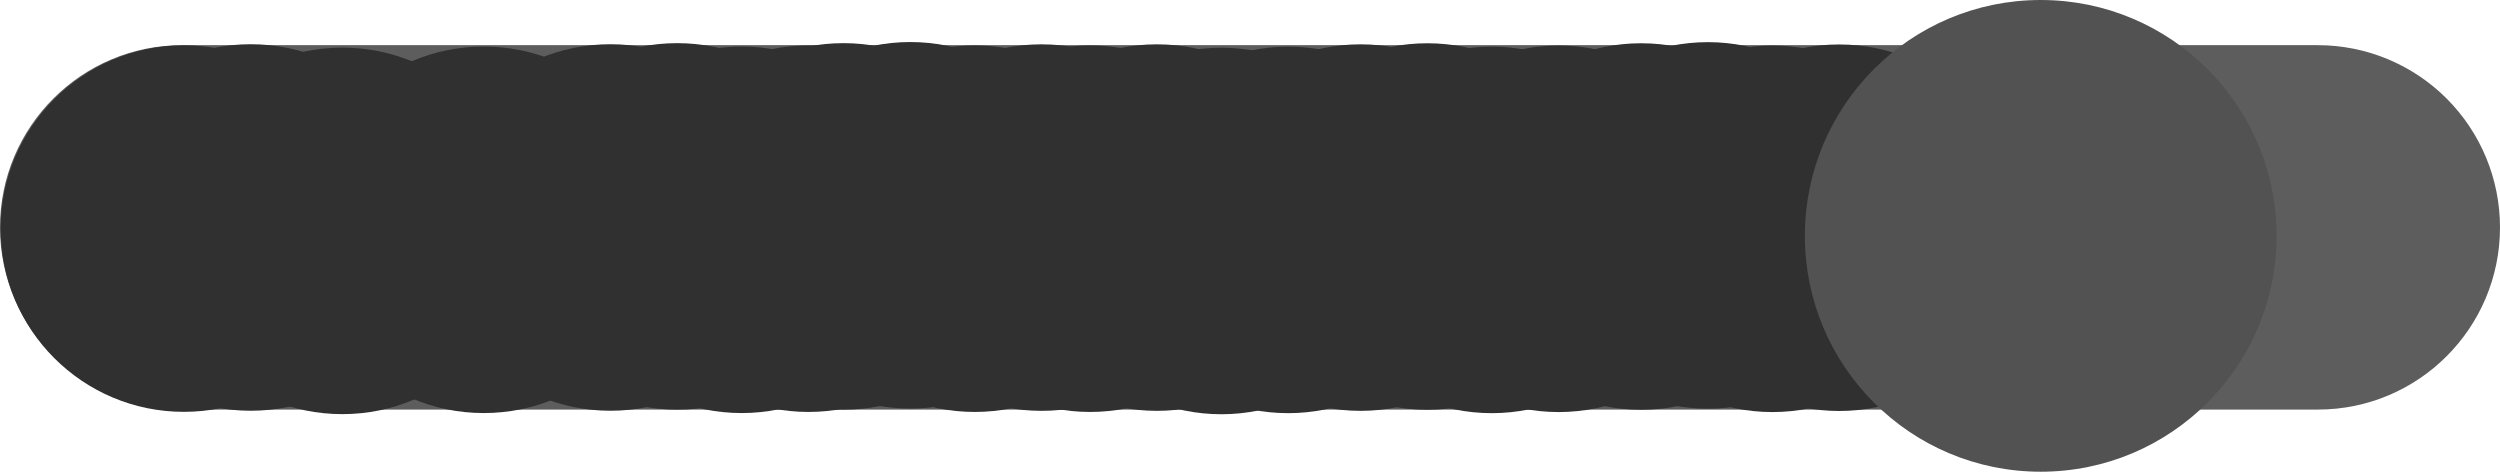 <svg version="1.1" xmlns="http://www.w3.org/2000/svg" xmlns:xlink="http://www.w3.org/1999/xlink" width="92.831" height="17.516" viewBox="0,0,92.831,17.516"><g transform="translate(-193.584,-171.557)"><g data-paper-data="{&quot;isPaintingLayer&quot;:true}" stroke-linejoin="miter" stroke-miterlimit="10" stroke-dasharray="" stroke-dashoffset="0" style="mix-blend-mode: normal"><path d="M193.584,180c0,-3.737 3.029,-6.766 6.766,-6.766h79.299c1.794,0 3.515,0.713 4.784,1.982c1.269,1.269 1.982,2.99 1.982,4.784c0,3.737 -3.029,6.766 -6.766,6.766h-79.299c-3.737,0 -6.766,-3.029 -6.766,-6.766z" fill-opacity="0.778" fill="#303030" fill-rule="evenodd" stroke="none" stroke-width="1" stroke-linecap="square"/><path d="M193.608,180.045c0,-3.758 3.047,-6.805 6.805,-6.805c3.758,0 6.805,3.047 6.805,6.805c0,3.758 -3.047,6.805 -6.805,6.805c-3.758,0 -6.805,-3.047 -6.805,-6.805z" fill="#303030" fill-rule="nonzero" stroke="none" stroke-width="0" stroke-linecap="butt"/><path d="M196.088,180.004c0,-3.758 3.047,-6.805 6.805,-6.805c3.758,0 6.805,3.047 6.805,6.805c0,3.758 -3.047,6.805 -6.805,6.805c-3.758,0 -6.805,-3.047 -6.805,-6.805z" fill="#303030" fill-rule="nonzero" stroke="none" stroke-width="0" stroke-linecap="butt"/><path d="M204.742,180.09c0,-3.758 3.047,-6.805 6.805,-6.805c3.758,0 6.805,3.047 6.805,6.805c0,3.758 -3.047,6.805 -6.805,6.805c-3.758,0 -6.805,-3.047 -6.805,-6.805z" fill="#303030" fill-rule="nonzero" stroke="none" stroke-width="0" stroke-linecap="butt"/><path d="M199.49,180.13c0,-3.758 3.047,-6.805 6.805,-6.805c3.758,0 6.805,3.047 6.805,6.805c0,3.758 -3.047,6.805 -6.805,6.805c-3.758,0 -6.805,-3.047 -6.805,-6.805z" fill="#303030" fill-rule="nonzero" stroke="none" stroke-width="0" stroke-linecap="butt"/><g fill="#303030" fill-rule="nonzero" stroke="none" stroke-width="0" stroke-linecap="butt"><path d="M209.446,180.004c0,-3.758 3.047,-6.805 6.805,-6.805c3.758,0 6.805,3.047 6.805,6.805c0,3.758 -3.047,6.805 -6.805,6.805c-3.758,0 -6.805,-3.047 -6.805,-6.805z"/><path d="M211.925,179.964c0,-3.758 3.047,-6.805 6.805,-6.805c3.758,0 6.805,3.047 6.805,6.805c0,3.758 -3.047,6.805 -6.805,6.805c-3.758,0 -6.805,-3.047 -6.805,-6.805z"/><path d="M216.799,180.049c0,-3.758 3.047,-6.805 6.805,-6.805c3.758,0 6.805,3.047 6.805,6.805c0,3.758 -3.047,6.805 -6.805,6.805c-3.758,0 -6.805,-3.047 -6.805,-6.805z"/><path d="M214.32,180.09c0,-3.758 3.047,-6.805 6.805,-6.805c3.758,0 6.805,3.047 6.805,6.805c0,3.758 -3.047,6.805 -6.805,6.805c-3.758,0 -6.805,-3.047 -6.805,-6.805z"/></g><g fill="#303030" fill-rule="nonzero" stroke="none" stroke-width="0" stroke-linecap="butt"><path d="M218.1,179.964c0,-3.758 3.047,-6.805 6.805,-6.805c3.758,0 6.805,3.047 6.805,6.805c0,3.758 -3.047,6.805 -6.805,6.805c-3.758,0 -6.805,-3.047 -6.805,-6.805z"/><path d="M220.58,179.923c0,-3.758 3.047,-6.805 6.805,-6.805c3.758,0 6.805,3.047 6.805,6.805c0,3.758 -3.047,6.805 -6.805,6.805c-3.758,0 -6.805,-3.047 -6.805,-6.805z"/><path d="M225.454,180.008c0,-3.758 3.047,-6.805 6.805,-6.805c3.758,0 6.805,3.047 6.805,6.805c0,3.758 -3.047,6.805 -6.805,6.805c-3.758,0 -6.805,-3.047 -6.805,-6.805z"/><path d="M222.974,180.049c0,-3.758 3.047,-6.805 6.805,-6.805c3.758,0 6.805,3.047 6.805,6.805c0,3.758 -3.047,6.805 -6.805,6.805c-3.758,0 -6.805,-3.047 -6.805,-6.805z"/></g><g fill="#303030" fill-rule="nonzero" stroke="none" stroke-width="0" stroke-linecap="butt"><path d="M227.258,180.049c0,-3.758 3.047,-6.805 6.805,-6.805c3.758,0 6.805,3.047 6.805,6.805c0,3.758 -3.047,6.805 -6.805,6.805c-3.758,0 -6.805,-3.047 -6.805,-6.805z"/><path d="M229.738,180.008c0,-3.758 3.047,-6.805 6.805,-6.805c3.758,0 6.805,3.047 6.805,6.805c0,3.758 -3.047,6.805 -6.805,6.805c-3.758,0 -6.805,-3.047 -6.805,-6.805z"/><path d="M234.612,180.094c0,-3.758 3.047,-6.805 6.805,-6.805c3.758,0 6.805,3.047 6.805,6.805c0,3.758 -3.047,6.805 -6.805,6.805c-3.758,0 -6.805,-3.047 -6.805,-6.805z"/><path d="M232.132,180.134c0,-3.758 3.047,-6.805 6.805,-6.805c3.758,0 6.805,3.047 6.805,6.805c0,3.758 -3.047,6.805 -6.805,6.805c-3.758,0 -6.805,-3.047 -6.805,-6.805z"/></g><g fill="#303030" fill-rule="nonzero" stroke="none" stroke-width="0" stroke-linecap="butt"><path d="M237.299,180.008c0,-3.758 3.047,-6.805 6.805,-6.805c3.758,0 6.805,3.047 6.805,6.805c0,3.758 -3.047,6.805 -6.805,6.805c-3.758,0 -6.805,-3.047 -6.805,-6.805z"/><path d="M239.779,179.968c0,-3.758 3.047,-6.805 6.805,-6.805c3.758,0 6.805,3.047 6.805,6.805c0,3.758 -3.047,6.805 -6.805,6.805c-3.758,0 -6.805,-3.047 -6.805,-6.805z"/><path d="M244.653,180.053c0,-3.758 3.047,-6.805 6.805,-6.805c3.758,0 6.805,3.047 6.805,6.805c0,3.758 -3.047,6.805 -6.805,6.805c-3.758,0 -6.805,-3.047 -6.805,-6.805z"/><path d="M242.173,180.094c0,-3.758 3.047,-6.805 6.805,-6.805c3.758,0 6.805,3.047 6.805,6.805c0,3.758 -3.047,6.805 -6.805,6.805c-3.758,0 -6.805,-3.047 -6.805,-6.805z"/></g><g fill="#303030" fill-rule="nonzero" stroke="none" stroke-width="0" stroke-linecap="butt"><path d="M247.718,179.968c0,-3.758 3.047,-6.805 6.805,-6.805c3.758,0 6.805,3.047 6.805,6.805c0,3.758 -3.047,6.805 -6.805,6.805c-3.758,0 -6.805,-3.047 -6.805,-6.805z"/><path d="M250.197,179.927c0,-3.758 3.047,-6.805 6.805,-6.805c3.758,0 6.805,3.047 6.805,6.805c0,3.758 -3.047,6.805 -6.805,6.805c-3.758,0 -6.805,-3.047 -6.805,-6.805z"/><path d="M255.071,180.013c0,-3.758 3.047,-6.805 6.805,-6.805c3.758,0 6.805,3.047 6.805,6.805c0,3.758 -3.047,6.805 -6.805,6.805c-3.758,0 -6.805,-3.047 -6.805,-6.805z"/><path d="M252.592,180.053c0,-3.758 3.047,-6.805 6.805,-6.805c3.758,0 6.805,3.047 6.805,6.805c0,3.758 -3.047,6.805 -6.805,6.805c-3.758,0 -6.805,-3.047 -6.805,-6.805z"/></g><path d="M260.603,180.315c0,-4.837 3.921,-8.758 8.758,-8.758c4.837,0 8.758,3.921 8.758,8.758c0,4.837 -3.921,8.758 -8.758,8.758c-4.837,0 -8.758,-3.921 -8.758,-8.758z" fill="#525252" fill-rule="nonzero" stroke="#000000" stroke-width="0" stroke-linecap="butt"/></g></g></svg>